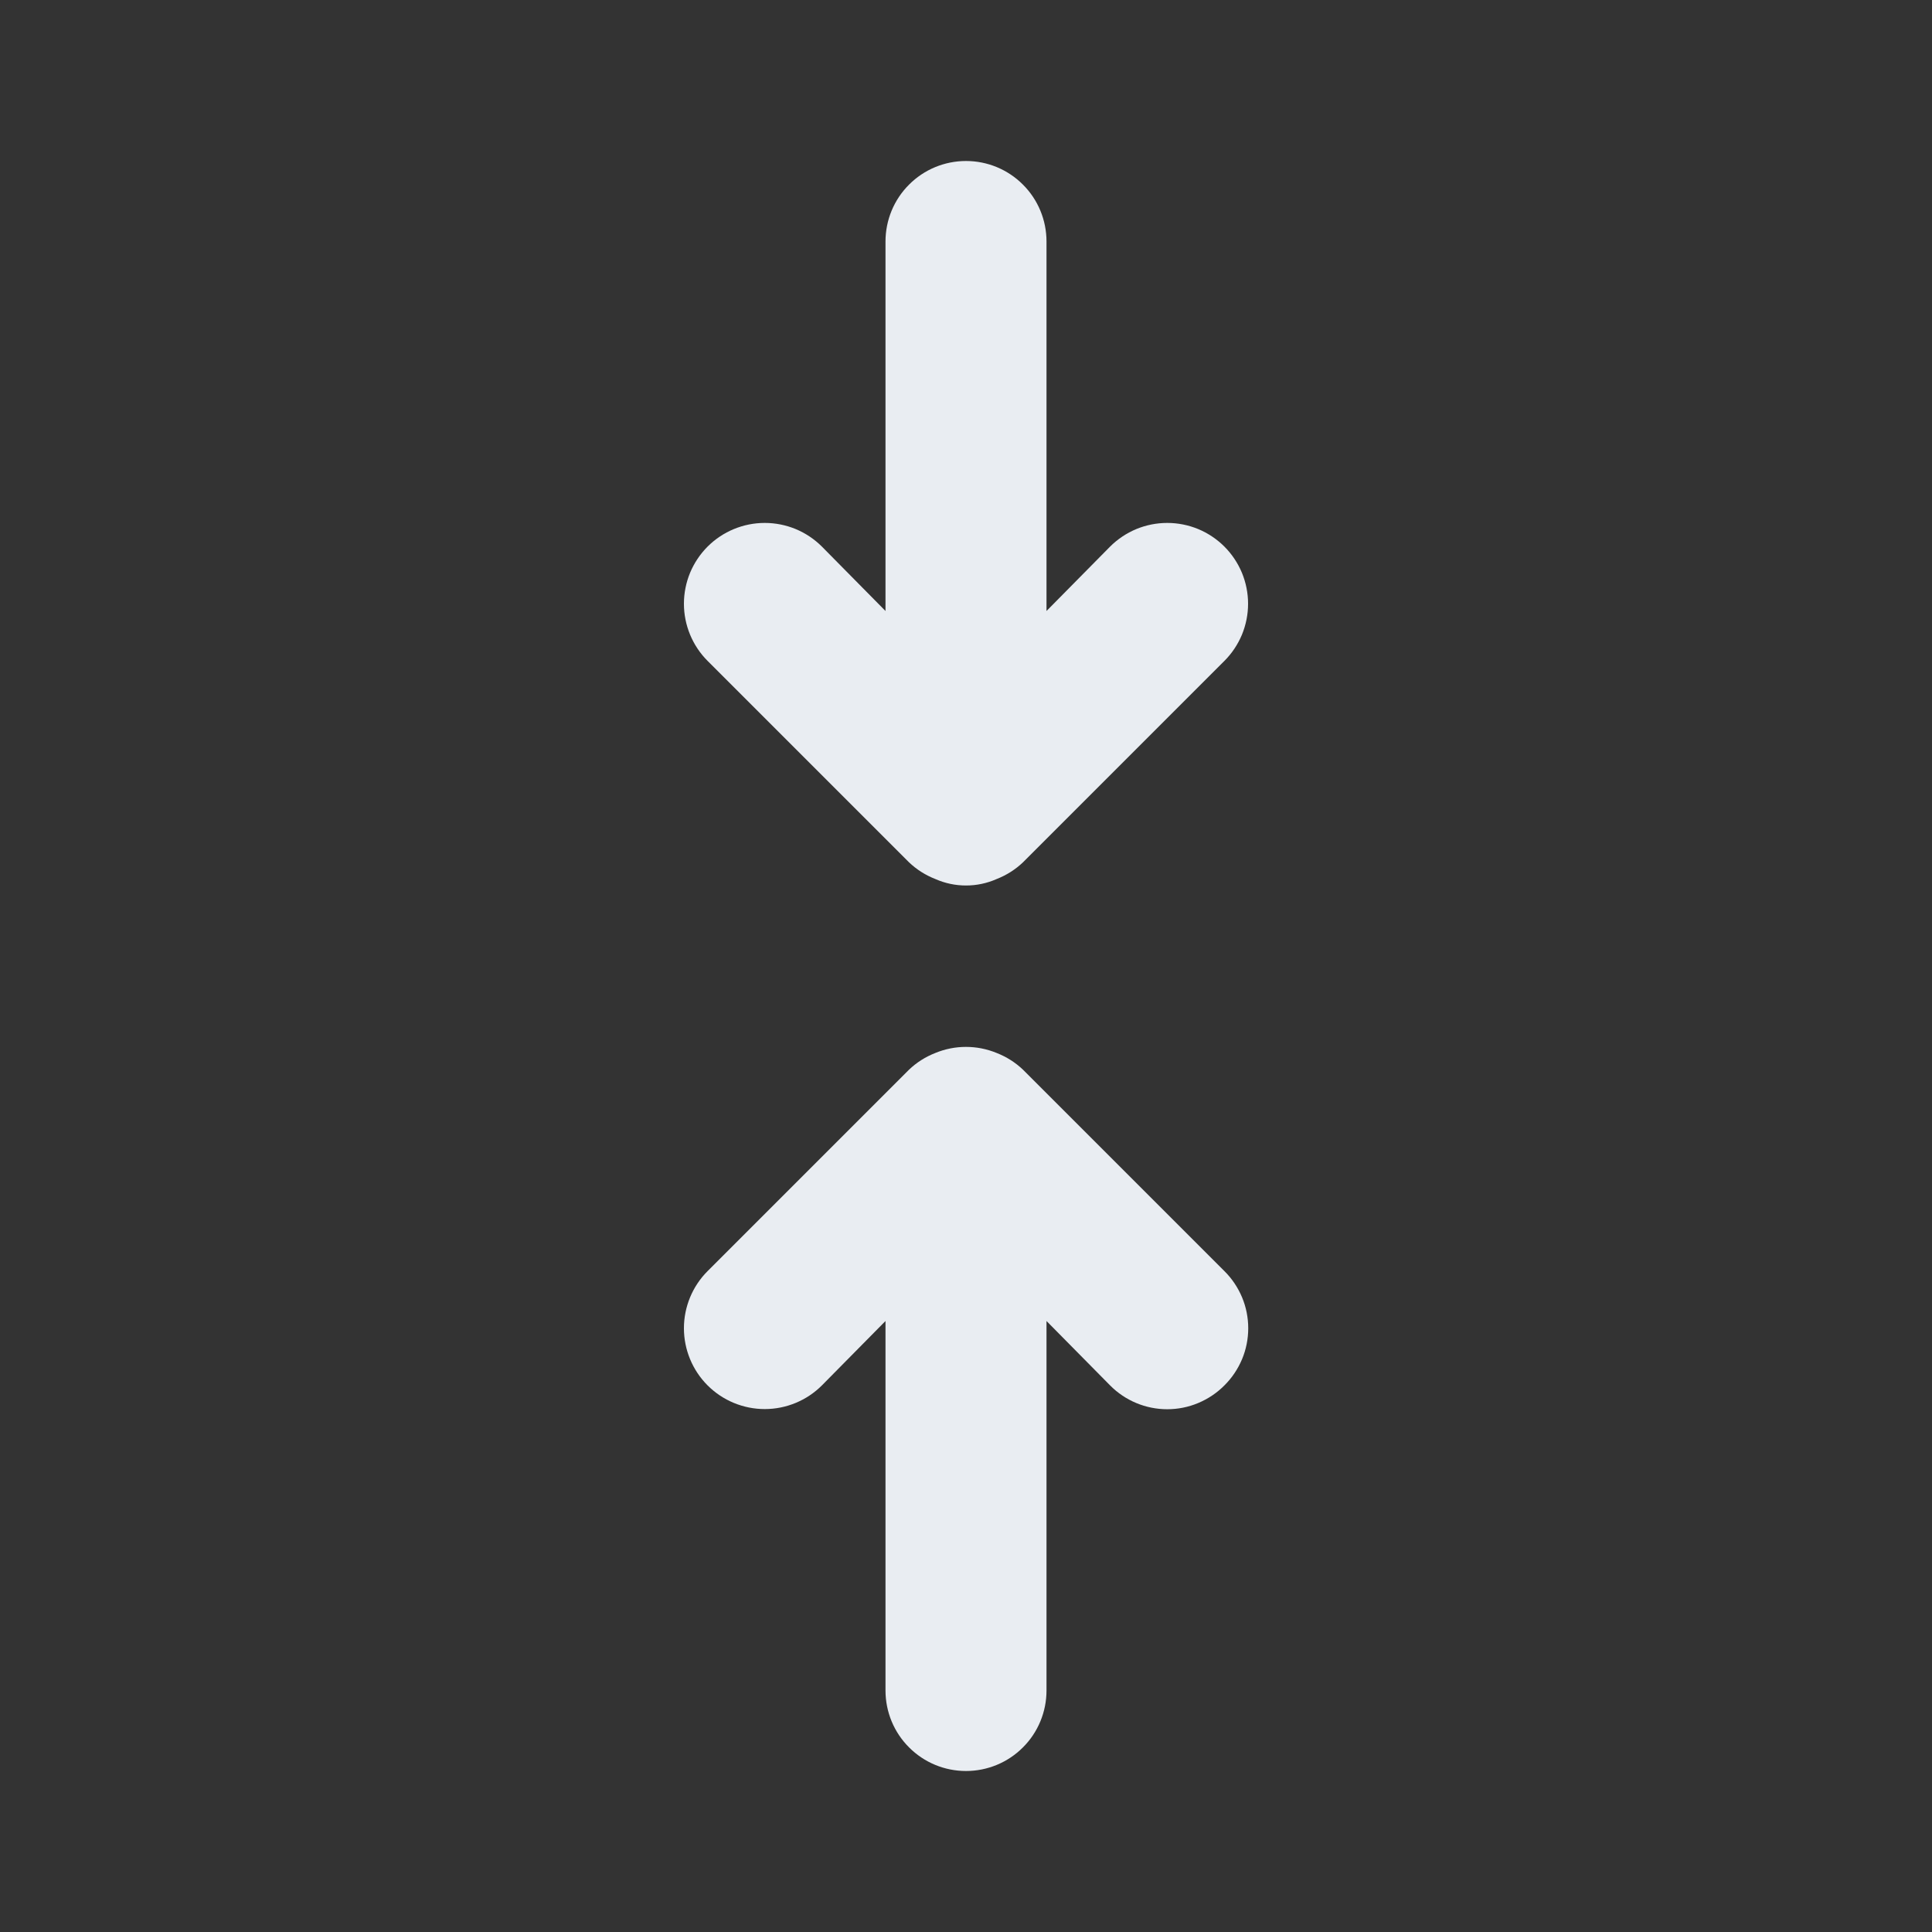 <svg width="24" height="24" viewBox="0 0 24 24" fill="none" xmlns="http://www.w3.org/2000/svg">
<rect x="0" y="0" width="24" height="24" fill="#333333" stroke="none"/>
<path d="M12.71 13.29C12.615 13.199 12.503 13.128 12.38 13.08C12.136 12.98 11.863 12.98 11.62 13.08C11.497 13.128 11.385 13.199 11.29 13.29L8.79 15.79C8.602 15.978 8.496 16.234 8.496 16.5C8.496 16.766 8.602 17.022 8.79 17.21C8.978 17.398 9.234 17.504 9.5 17.504C9.766 17.504 10.022 17.398 10.21 17.21L11 16.41V21C11 21.265 11.105 21.52 11.293 21.707C11.48 21.895 11.735 22 12 22C12.265 22 12.52 21.895 12.707 21.707C12.895 21.52 13 21.265 13 21V16.41L13.79 17.21C13.883 17.304 13.993 17.378 14.115 17.429C14.237 17.48 14.368 17.506 14.5 17.506C14.632 17.506 14.763 17.48 14.884 17.429C15.006 17.378 15.117 17.304 15.21 17.21C15.304 17.117 15.378 17.006 15.429 16.885C15.48 16.763 15.506 16.632 15.506 16.5C15.506 16.368 15.48 16.237 15.429 16.115C15.378 15.994 15.304 15.883 15.21 15.79L12.71 13.29ZM11.29 10.71C11.385 10.801 11.497 10.872 11.62 10.92C11.74 10.973 11.869 11 12 11C12.131 11 12.26 10.973 12.38 10.92C12.503 10.872 12.615 10.801 12.71 10.71L15.21 8.21C15.303 8.117 15.377 8.006 15.428 7.884C15.478 7.762 15.504 7.632 15.504 7.5C15.504 7.368 15.478 7.238 15.428 7.116C15.377 6.994 15.303 6.883 15.21 6.79C15.117 6.697 15.006 6.623 14.884 6.572C14.762 6.522 14.632 6.496 14.5 6.496C14.368 6.496 14.238 6.522 14.116 6.572C13.994 6.623 13.883 6.697 13.79 6.79L13 7.59V3C13 2.735 12.895 2.48 12.707 2.293C12.52 2.105 12.265 2 12 2C11.735 2 11.48 2.105 11.293 2.293C11.105 2.48 11 2.735 11 3V7.59L10.21 6.79C10.117 6.697 10.006 6.623 9.884 6.572C9.762 6.522 9.632 6.496 9.5 6.496C9.234 6.496 8.978 6.602 8.79 6.79C8.697 6.883 8.623 6.994 8.572 7.116C8.522 7.238 8.496 7.368 8.496 7.5C8.496 7.766 8.602 8.022 8.79 8.21L11.29 10.71Z" fill="#E9EDF2"/>
</svg>
